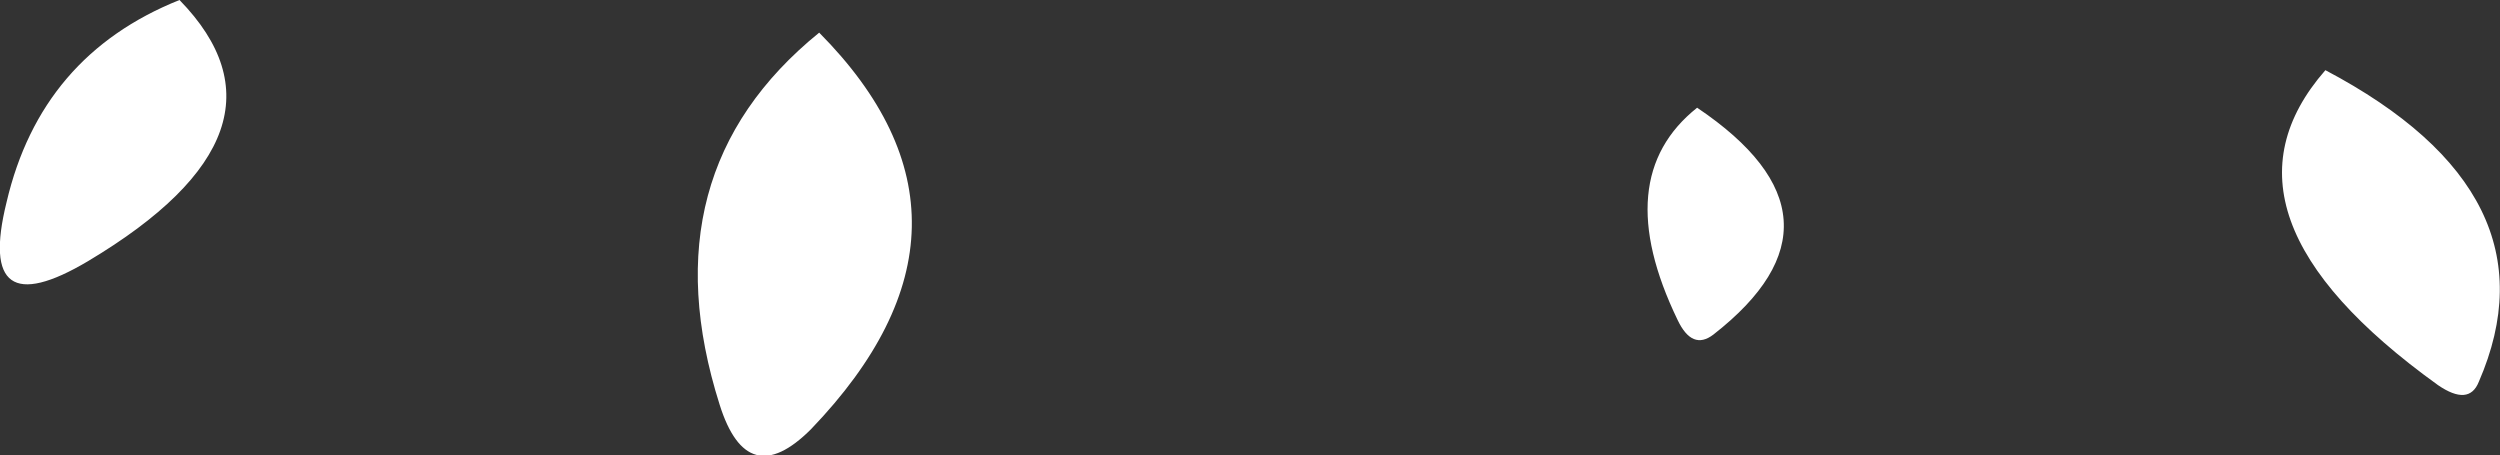 <?xml version="1.0" encoding="UTF-8" standalone="no"?>
<svg xmlns:xlink="http://www.w3.org/1999/xlink" height="13.95px" width="76.6px" xmlns="http://www.w3.org/2000/svg">
  <rect width="100%" height="100%" fill="#333333" stroke="none"/>
  <g transform="matrix(1.0, 0.0, 0.0, 1.0, -46.6, 48.6)">
    <path d="M71.7 -47.6 Q77.5 -41.75 71.45 -35.45 69.5 -33.5 68.65 -36.2 66.4 -43.3 71.7 -47.6 M52.1 -48.6 Q56.0 -44.6 49.3 -40.6 45.85 -38.55 46.8 -42.4 47.85 -46.9 52.1 -48.6 M117.85 -46.45 Q125.05 -42.65 122.55 -36.9 122.25 -36.15 121.3 -36.8 114.0 -42.05 117.85 -46.45 M98.6 -45.3 Q103.65 -41.9 99.1 -38.35 98.45 -37.85 98.0 -38.8 95.9 -43.15 98.6 -45.3" fill="#ffffff" fill-rule="evenodd" stroke="none"/>
  </g>
</svg>
